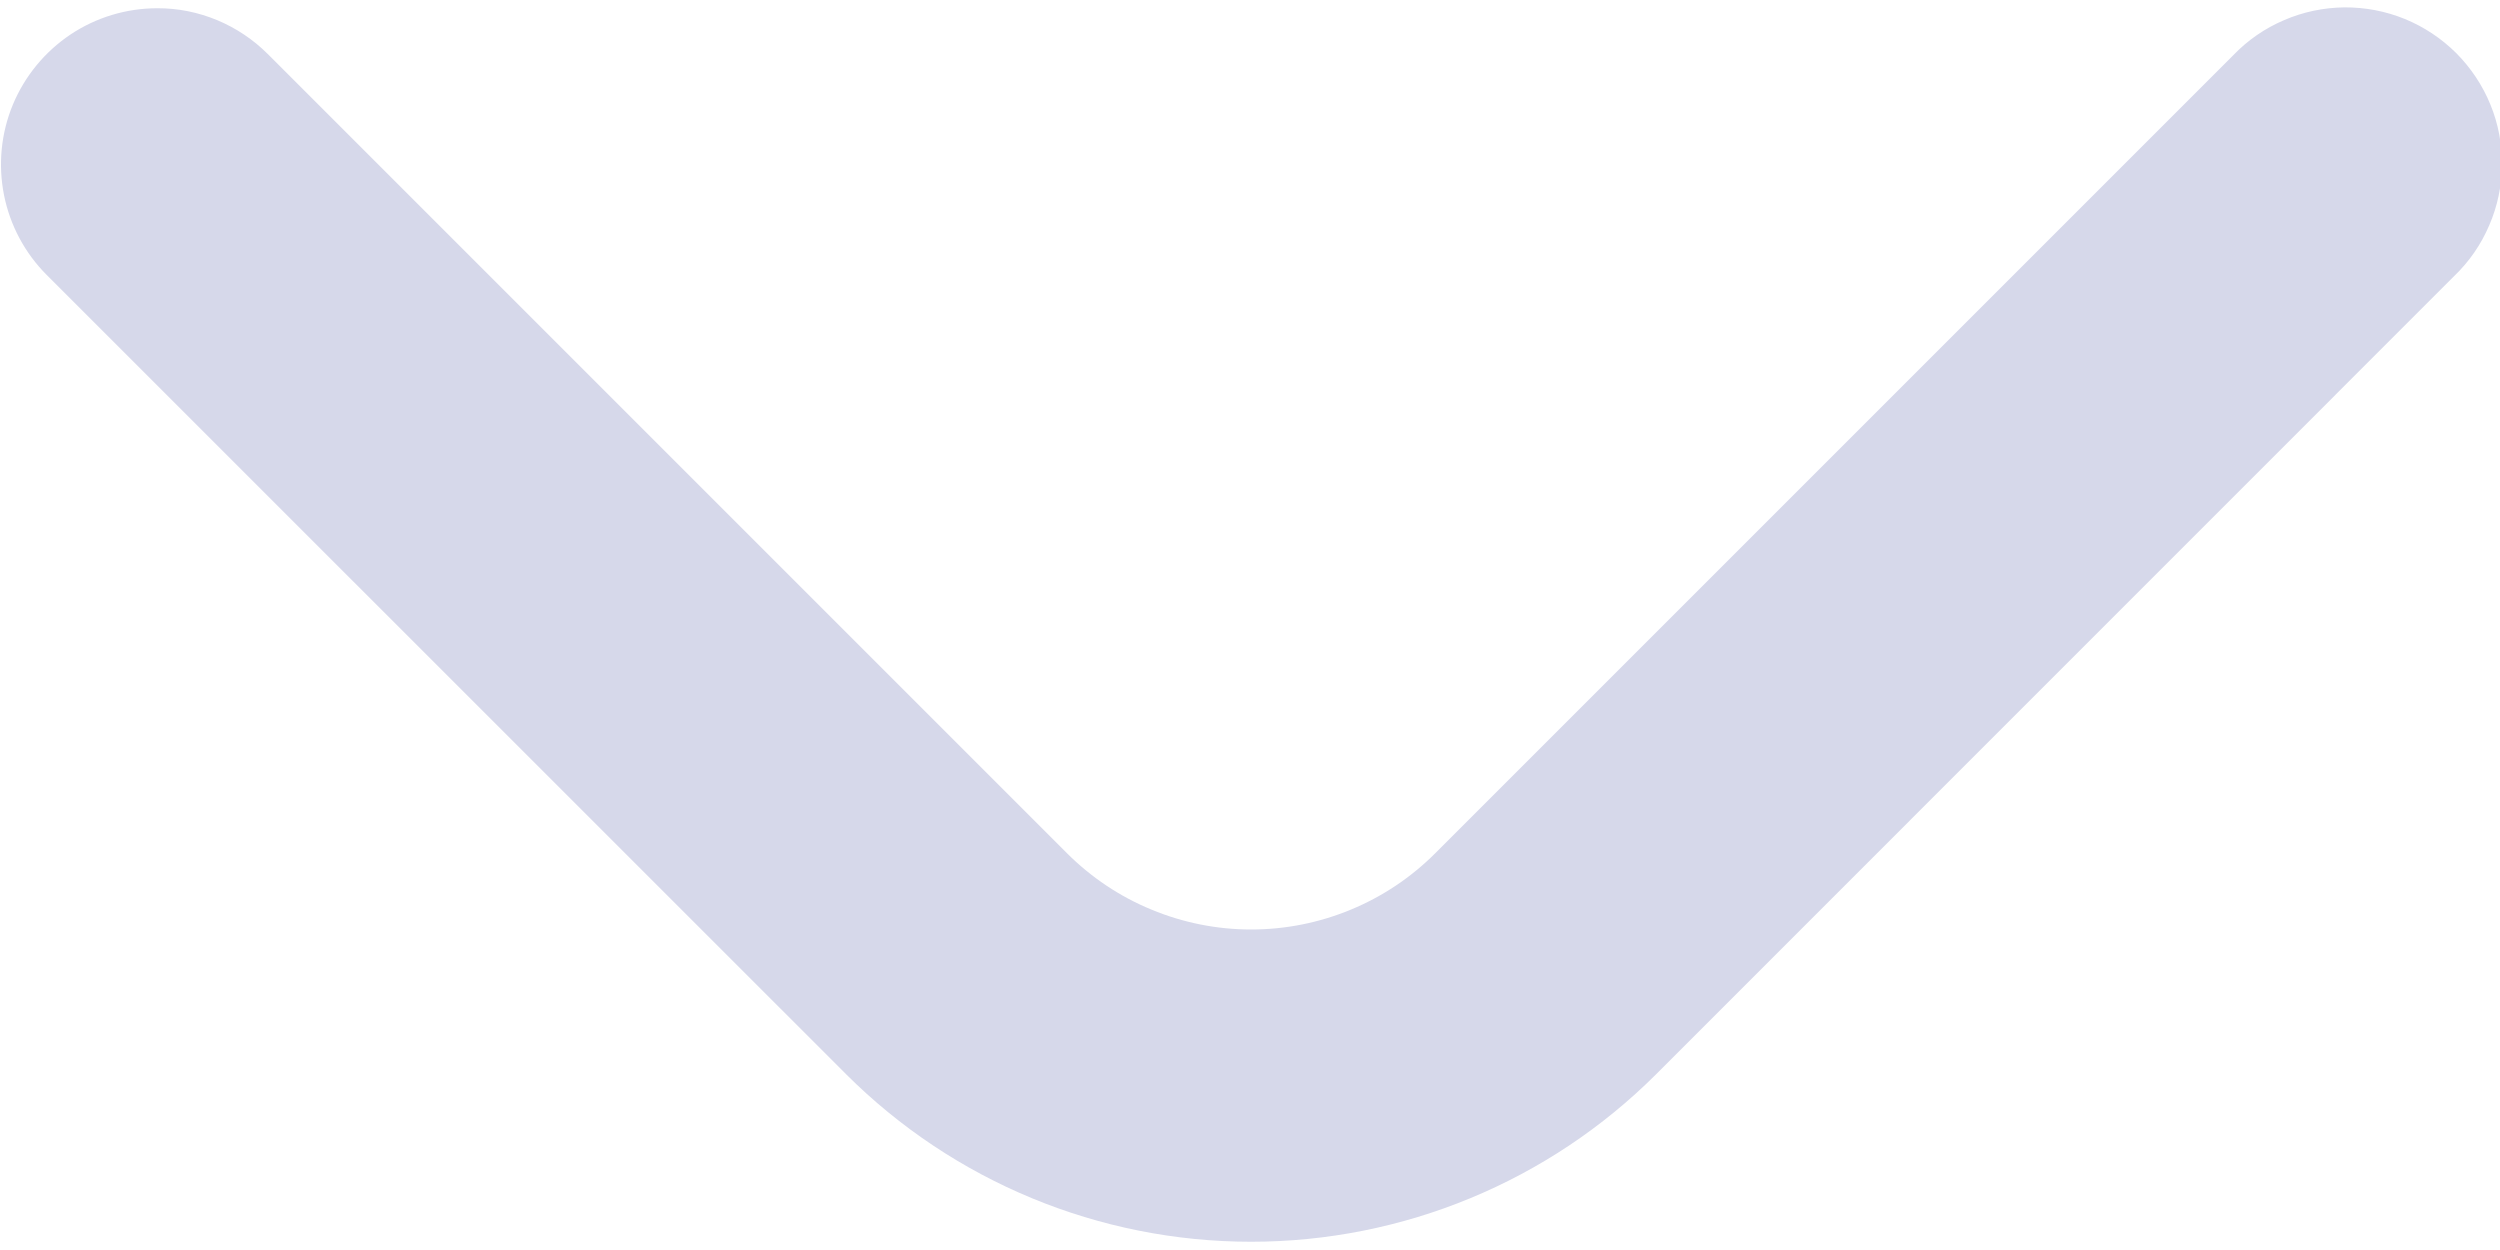 <svg width="20" height="10" viewBox="0 0 20 10" fill="none" xmlns="http://www.w3.org/2000/svg">
<path d="M1.258 0.066C1.423 0.065 1.585 0.098 1.737 0.161C1.888 0.224 2.026 0.316 2.142 0.432L8.536 6.826C8.729 7.019 8.959 7.173 9.212 7.277C9.465 7.382 9.736 7.436 10.009 7.436C10.283 7.436 10.554 7.382 10.807 7.277C11.059 7.173 11.289 7.019 11.482 6.826L17.867 0.441C17.982 0.321 18.12 0.226 18.273 0.161C18.425 0.095 18.589 0.061 18.755 0.059C18.921 0.058 19.085 0.089 19.239 0.152C19.393 0.215 19.532 0.308 19.65 0.425C19.767 0.543 19.86 0.682 19.923 0.836C19.986 0.989 20.017 1.154 20.016 1.32C20.014 1.486 19.98 1.65 19.914 1.802C19.849 1.955 19.754 2.093 19.634 2.208L13.25 8.593C12.39 9.452 11.224 9.934 10.009 9.934C8.794 9.934 7.628 9.452 6.768 8.593L0.374 2.2C0.199 2.025 0.08 1.802 0.032 1.56C-0.016 1.317 0.008 1.066 0.103 0.837C0.198 0.609 0.358 0.414 0.564 0.276C0.769 0.139 1.011 0.066 1.258 0.066Z" fill="#D6D8EA"/>
</svg>

